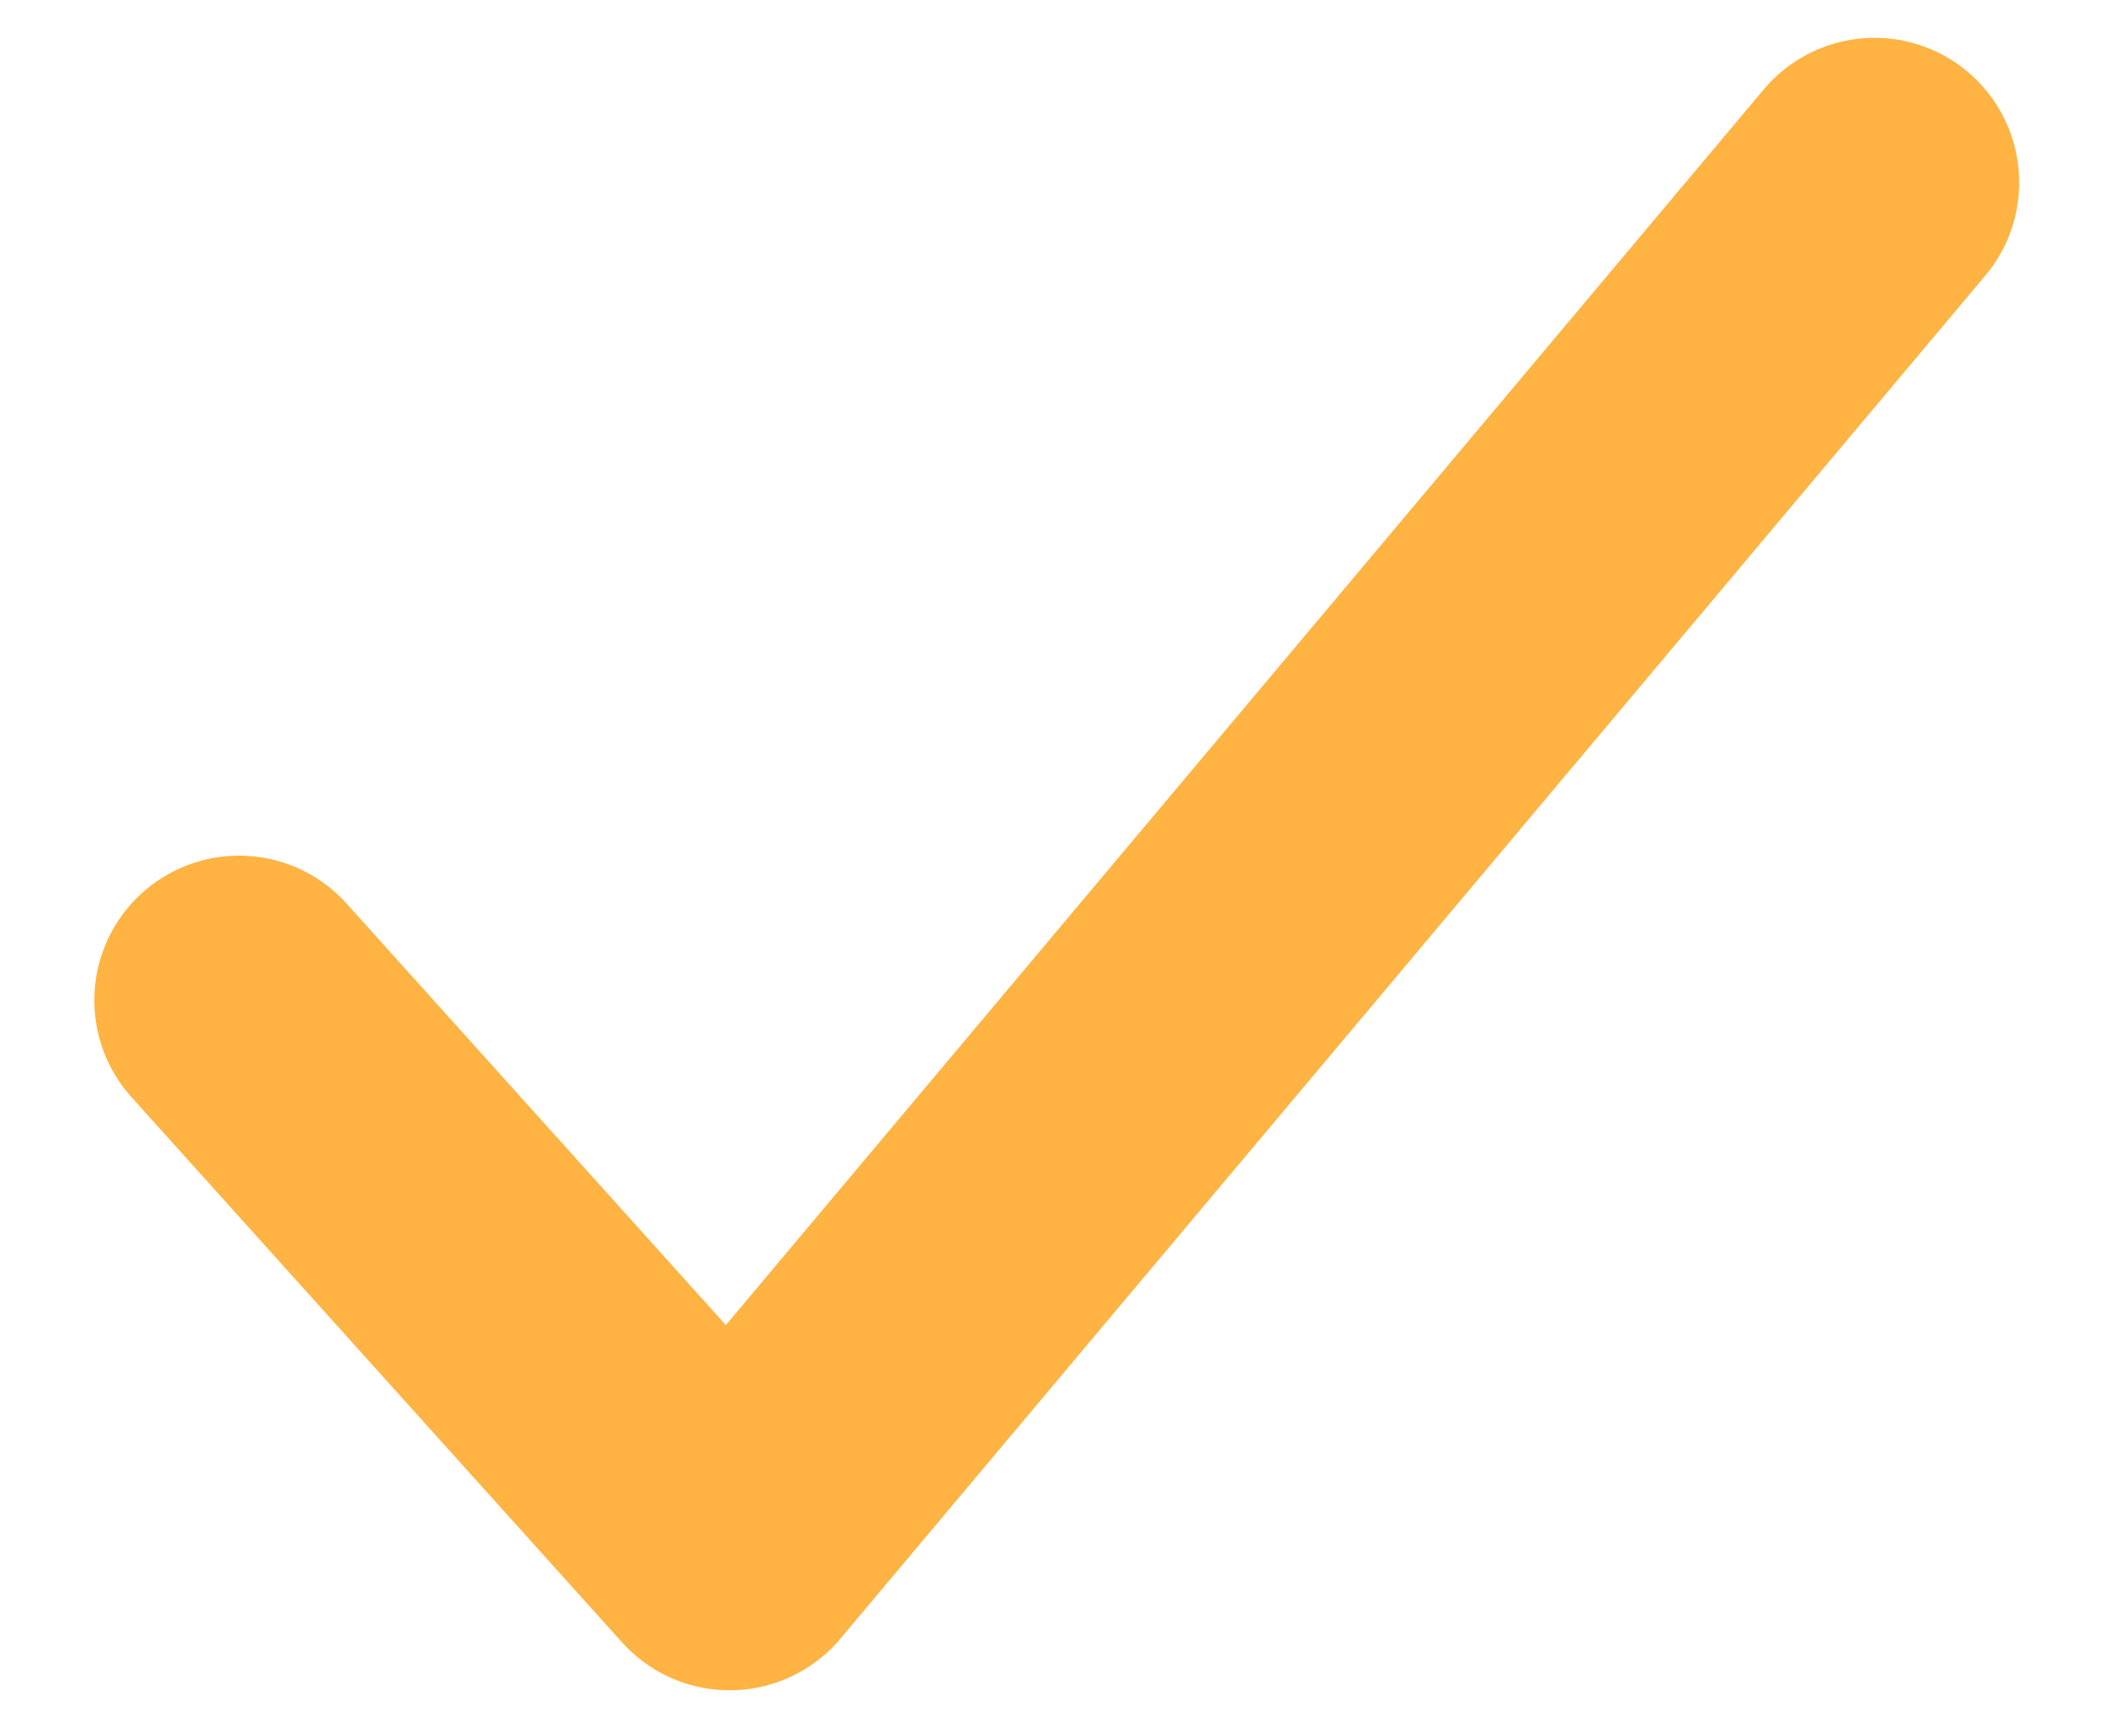 <svg width="11" height="9" viewBox="0 0 11 9" fill="none" xmlns="http://www.w3.org/2000/svg">
<path d="M9.717 0.946L3.782 8.011L1.239 5.185" stroke="#FFB342" stroke-width="1.5" stroke-linecap="round" stroke-linejoin="round"/>
</svg>
